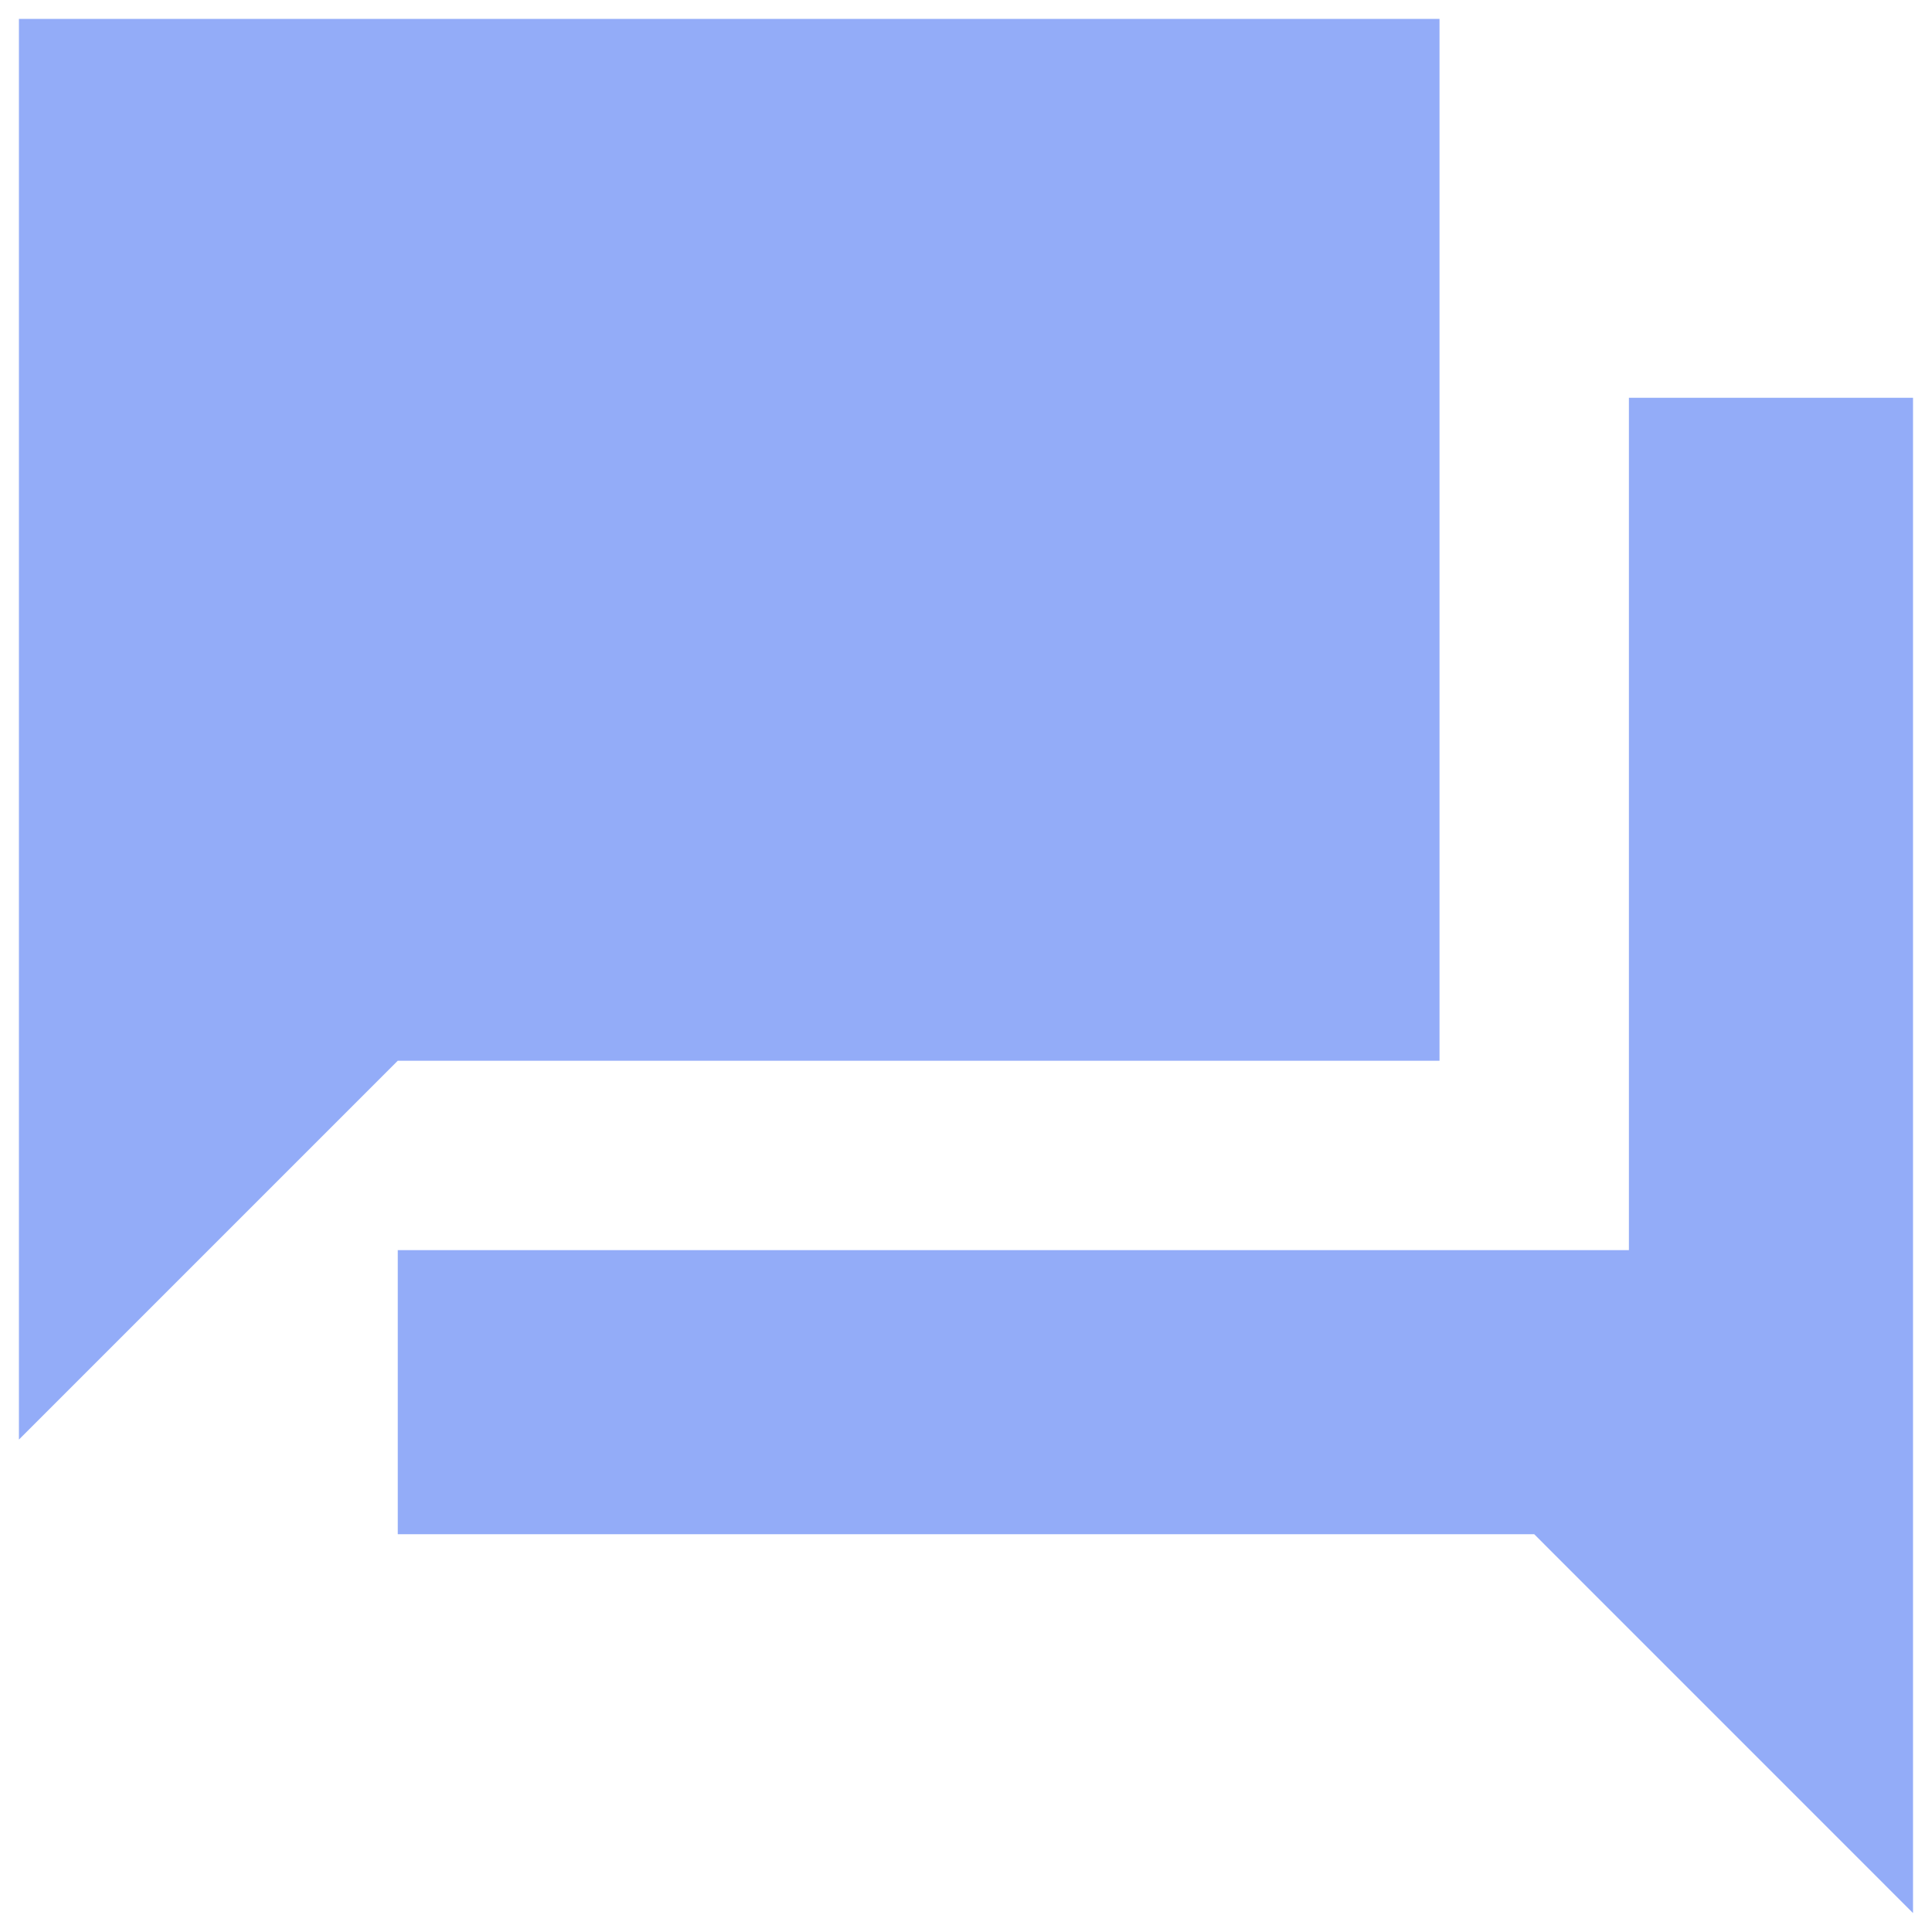 <svg width="34" height="34" viewBox="0 0 34 34" fill="none" xmlns="http://www.w3.org/2000/svg">
<path d="M33.666 7H28.666V22H7V27H27L33.666 33.667V7ZM25.333 18.667V0.333H0.333V25.334L7 18.667H25.333Z" fill="#93ACF8"/>
</svg>
